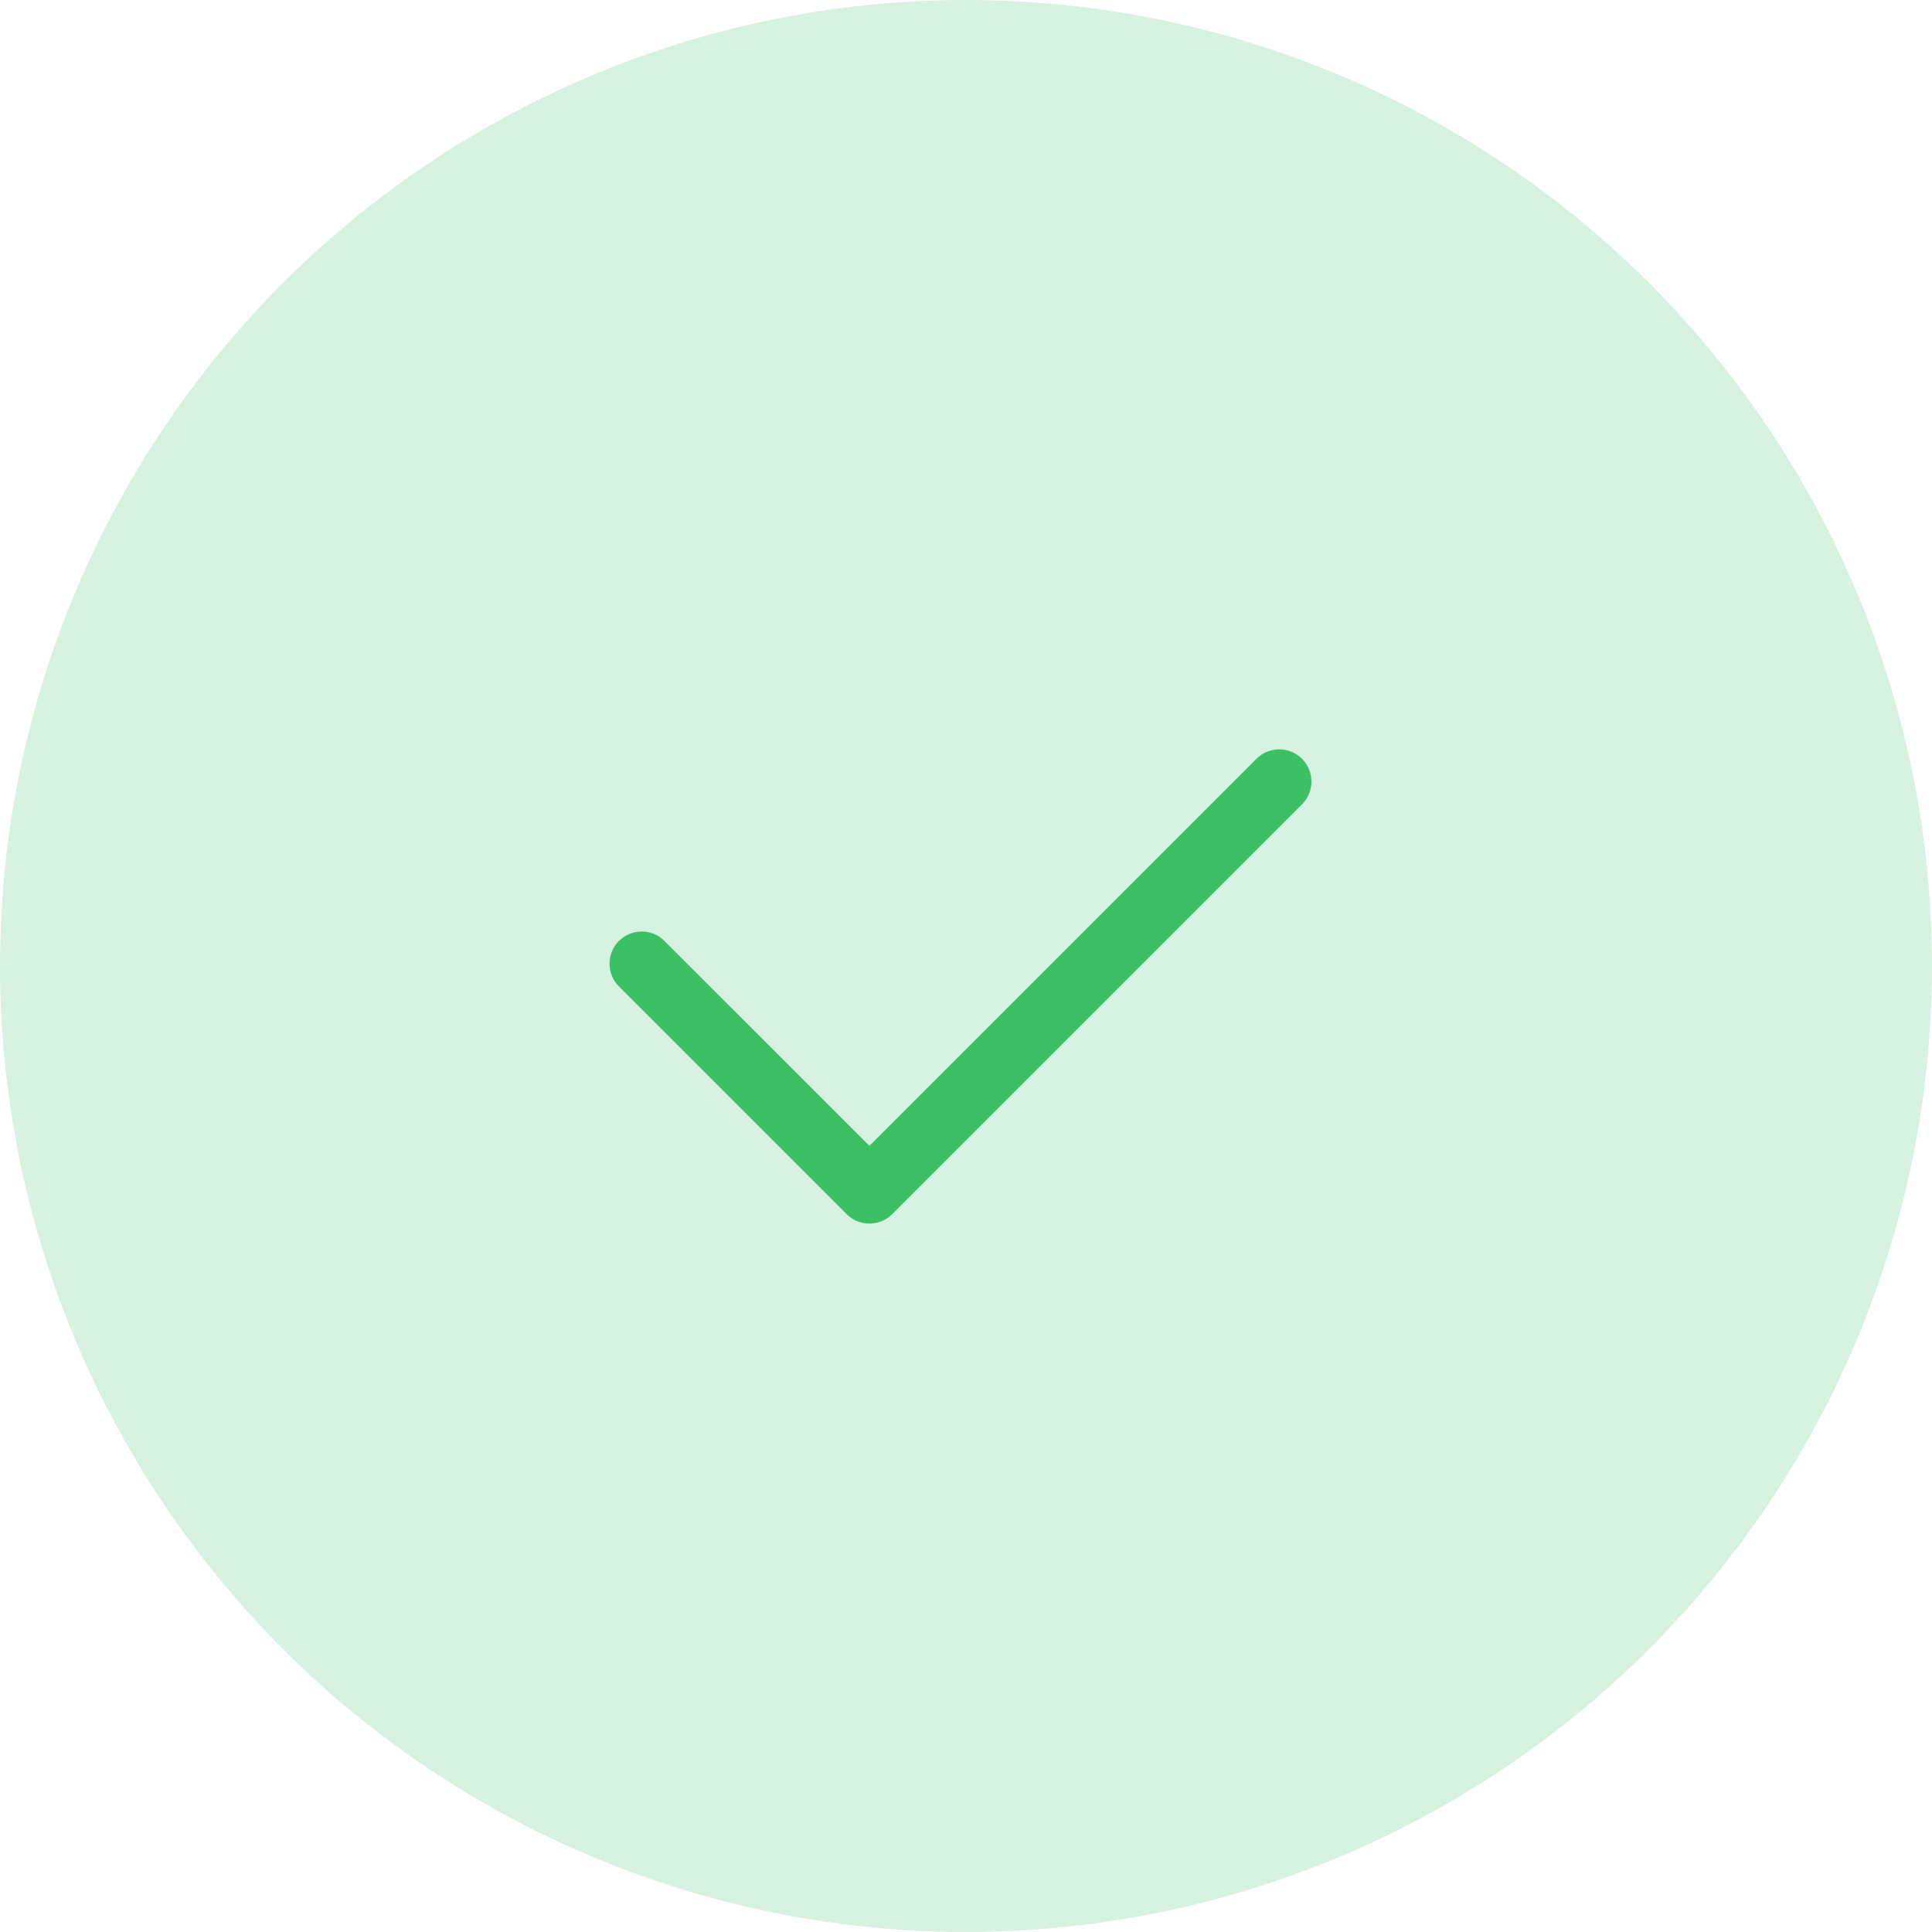 <?xml version="1.0" encoding="UTF-8"?>
<svg width="60px" height="60px" viewBox="0 0 60 60" version="1.1" xmlns="http://www.w3.org/2000/svg" xmlns:xlink="http://www.w3.org/1999/xlink">
    <title>椭圆形</title>
    <g id="扩展程序" stroke="none" stroke-width="1" fill="none" fill-rule="evenodd">
        <g id="重置成功" transform="translate(-158, -120)" fill="#3BC164">
            <g id="编组" transform="translate(158, 120)">
                <circle id="椭圆形" opacity="0.2" cx="30" cy="30" r="30"></circle>
                <g transform="translate(18, 18)" id="编组">
                    <path d="M22.435,5.565 C22.826,5.955 22.826,6.589 22.435,6.979 L9.707,19.707 L9.707,19.707 C9.557,19.857 9.371,19.95 9.176,19.984 L9.059,19.998 L9.059,19.998 L8.941,19.998 C8.705,19.984 8.473,19.887 8.293,19.707 L1.222,12.636 C0.831,12.246 0.831,11.612 1.222,11.222 C1.612,10.831 2.246,10.831 2.636,11.222 L9,17.585 L21.021,5.565 C21.411,5.174 22.045,5.174 22.435,5.565 Z" id="形状结合"></path>
                </g>
            </g>
        </g>
    </g>
</svg>